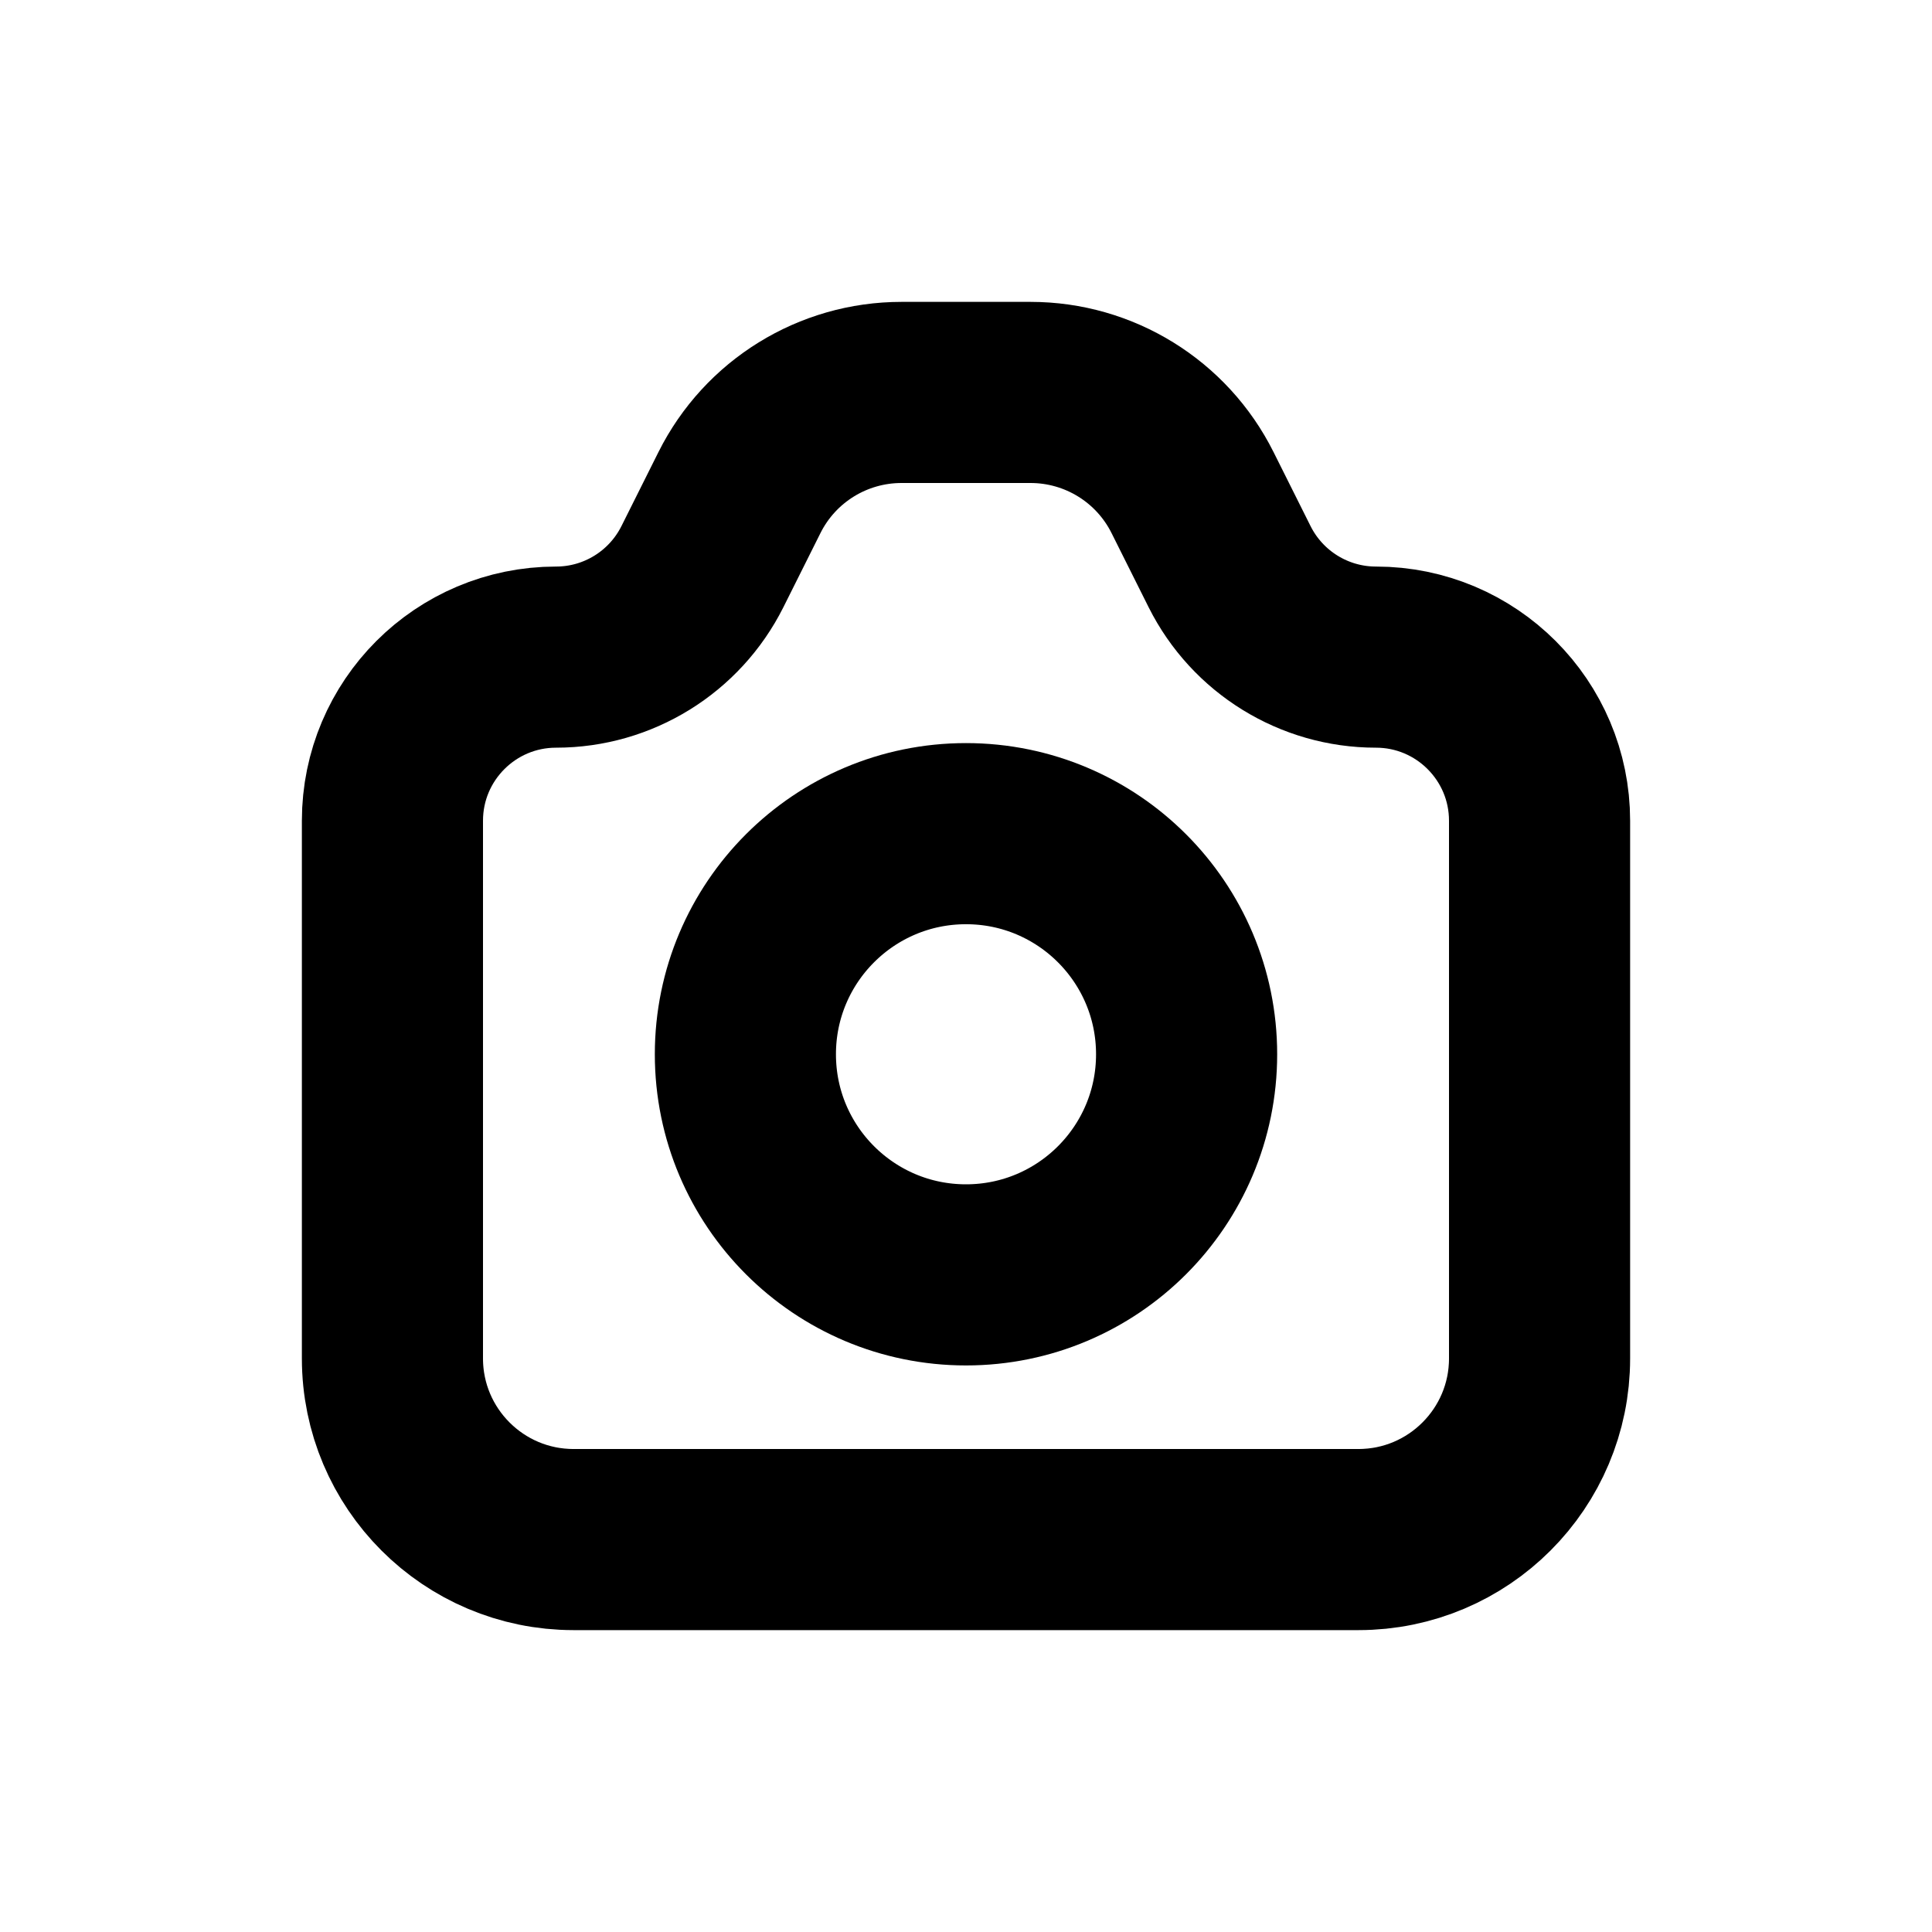 <svg width="16" height="16" viewBox="0 0 16 16" fill="none" xmlns="http://www.w3.org/2000/svg">
<g id="Media=photo, Size=16px, weight=regular">
<g id="photo">
<path d="M9.827 8.731C9.827 9.74 9.009 10.558 8 10.558C6.991 10.558 6.173 9.74 6.173 8.731C6.173 7.722 6.991 6.904 8 6.904C9.009 6.904 9.827 7.722 9.827 8.731Z" stroke="black" stroke-width="1.5" stroke-linecap="round" stroke-linejoin="round"/>
<path d="M3.25 11.25L3.25 6.797C3.25 6.049 3.857 5.442 4.605 5.442C5.118 5.442 5.587 5.152 5.817 4.693L6.124 4.079C6.378 3.571 6.897 3.25 7.466 3.25L8.534 3.25C9.103 3.25 9.622 3.571 9.876 4.079L10.183 4.693C10.413 5.152 10.882 5.442 11.395 5.442C12.143 5.442 12.75 6.049 12.75 6.797V11.25C12.75 12.078 12.078 12.75 11.25 12.75H4.75C3.922 12.75 3.25 12.078 3.25 11.25Z" stroke="black" stroke-width="1.5" stroke-linecap="round" stroke-linejoin="round"/>
</g>
</g>
</svg>
